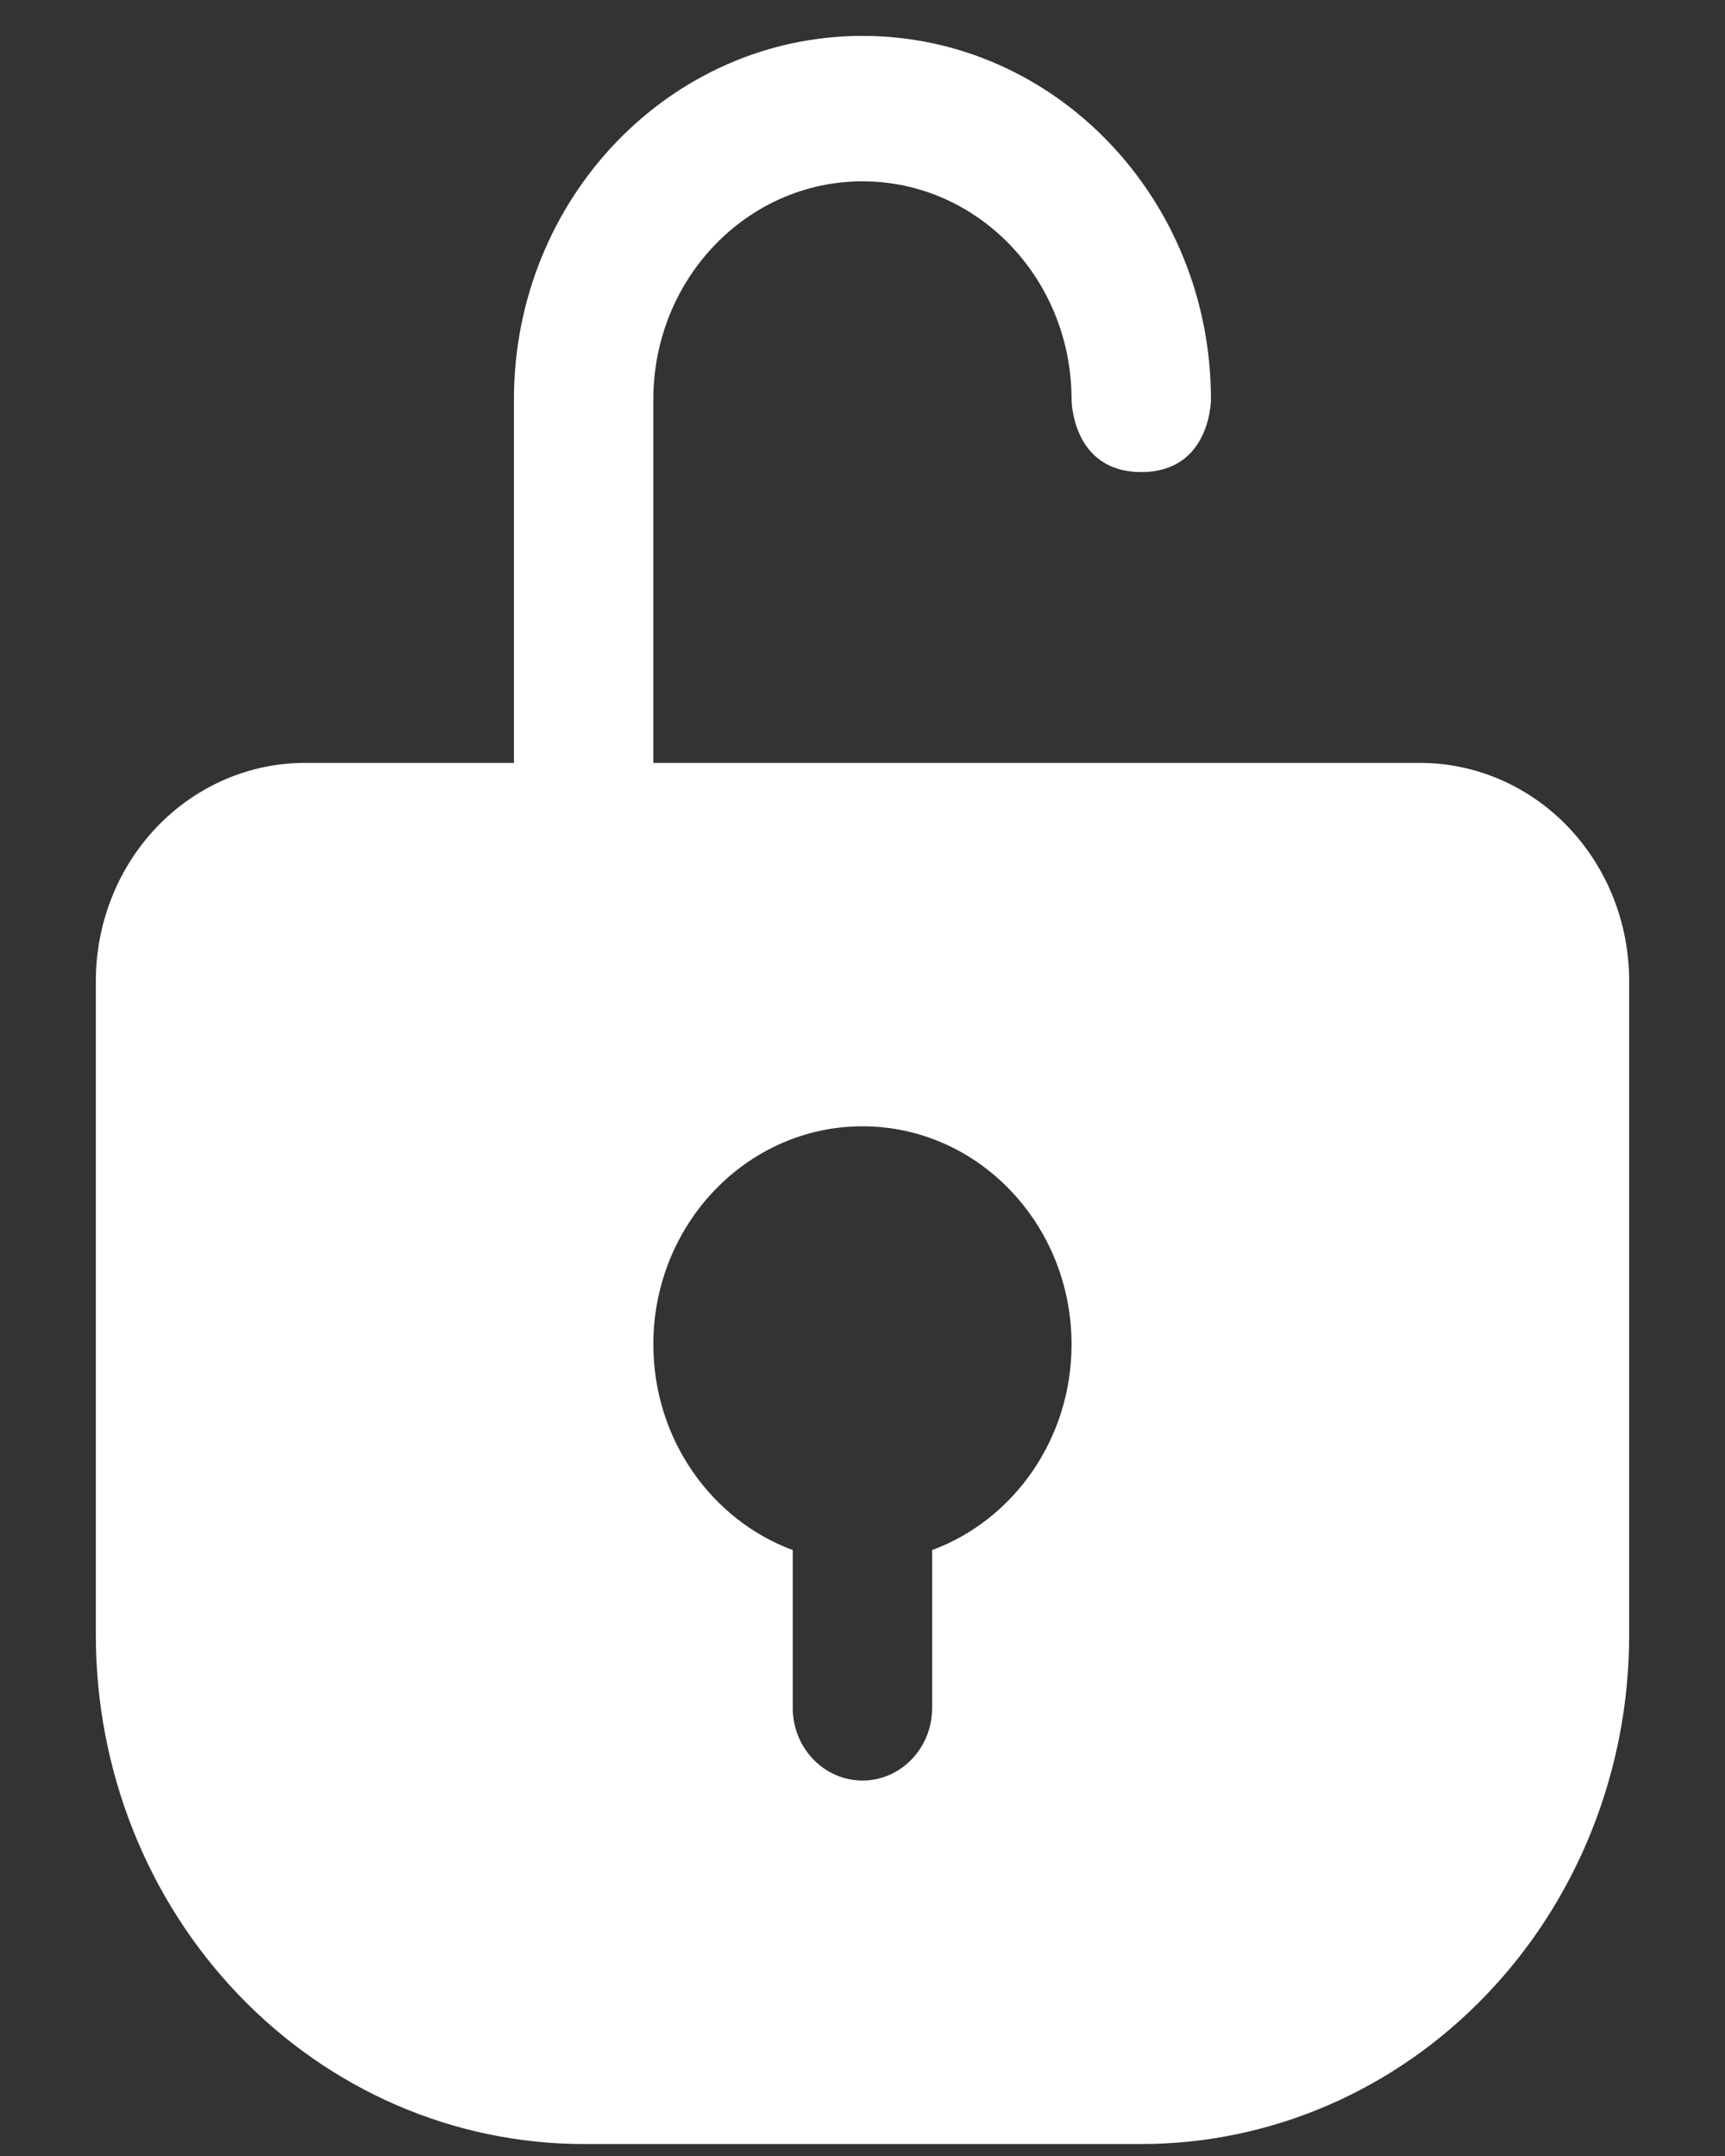 <svg width="16" height="20" viewBox="0 0 16 20" fill="none" xmlns="http://www.w3.org/2000/svg">
<rect x="0" y="0" width="16" height="20" fill="#333333" stroke="none"/>
<path fill-rule="evenodd" clip-rule="evenodd" d="M4.767 7.077V3.705C4.767 1.843 6.215 0.333 8 0.333C9.785 0.333 11.232 1.843 11.232 3.705C11.232 3.705 11.232 4.379 10.586 4.379C9.939 4.379 9.939 3.705 9.939 3.705C9.939 2.588 9.071 1.682 8 1.682C6.929 1.682 6.06 2.588 6.06 3.705V7.077H13.171C13.686 7.077 14.179 7.29 14.543 7.669C14.907 8.049 15.111 8.563 15.111 9.1V15.169C15.111 16.421 14.634 17.621 13.785 18.506C12.937 19.392 11.786 19.889 10.586 19.889H5.414C4.214 19.889 3.063 19.392 2.214 18.506C1.365 17.621 0.889 16.421 0.889 15.169V9.1C0.889 8.563 1.093 8.049 1.457 7.669C1.821 7.29 2.314 7.077 2.828 7.077H4.767ZM7.353 14.379C6.601 14.101 6.06 13.351 6.06 12.471C6.06 11.355 6.93 10.448 8 10.448C9.07 10.448 9.939 11.355 9.939 12.471C9.939 13.351 9.399 14.101 8.646 14.379V15.843C8.646 16.215 8.357 16.517 8 16.517C7.643 16.517 7.353 16.215 7.353 15.843V14.379Z" fill="white"/>
</svg>
